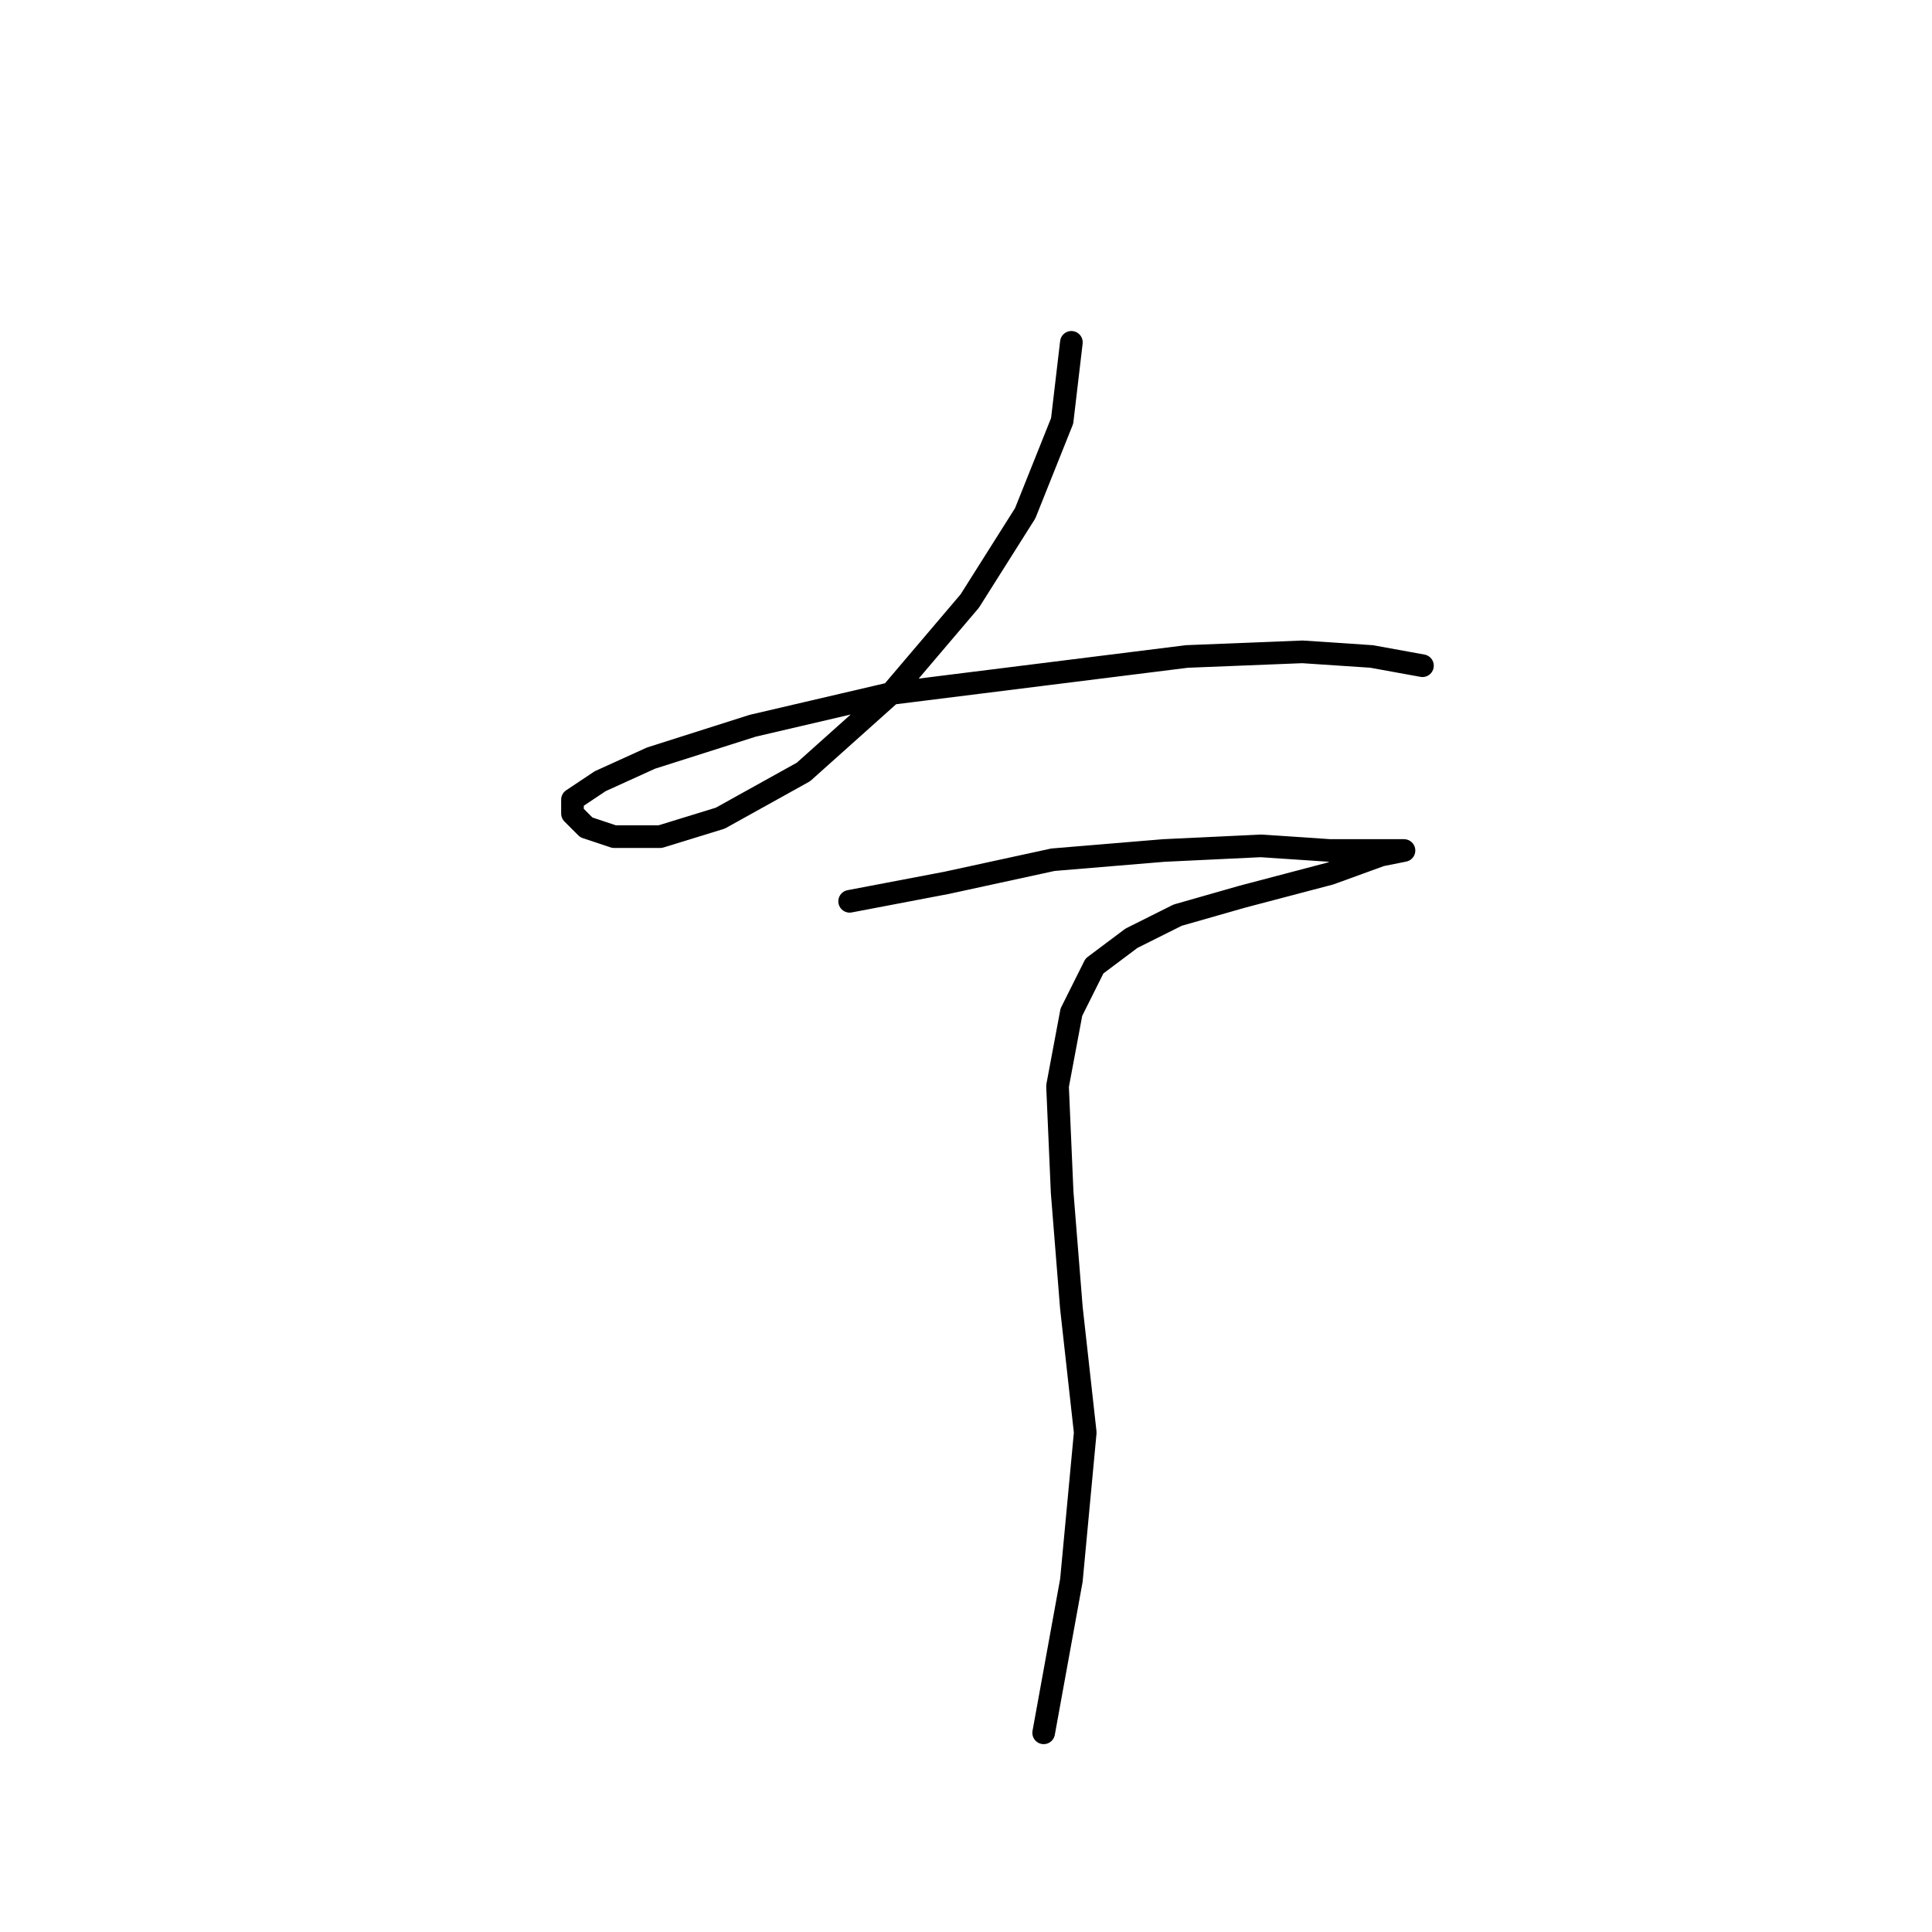 <?xml version="1.0" standalone="no"?>
    <svg width="256" height="256" xmlns="http://www.w3.org/2000/svg" version="1.1">
    <polyline stroke="black" stroke-width="3" stroke-linecap="round" fill="transparent" stroke-linejoin="round" points="141.964 45.362 140.74 55.768 135.843 68.01 128.497 79.64 118.091 91.883 106.461 102.289 95.443 108.41 87.486 110.858 81.365 110.858 77.692 109.634 75.856 107.798 75.856 105.961 79.528 103.513 86.262 100.452 99.728 96.168 118.091 91.883 137.679 89.434 157.267 86.986 172.57 86.374 181.751 86.986 188.484 88.21 188.484 88.21 " />
        <polyline stroke="black" stroke-width="3" stroke-linecap="round" fill="transparent" stroke-linejoin="round" points="112.582 119.428 125.437 116.979 139.515 113.919 154.206 112.695 167.061 112.082 176.242 112.695 182.975 112.695 186.036 112.695 182.975 113.307 176.242 115.755 164.612 118.816 156.042 121.264 149.921 124.325 145.024 127.997 141.964 134.119 140.128 143.912 140.74 157.991 141.964 173.294 143.8 189.821 141.964 209.408 138.291 229.608 138.291 229.608 " />
        </svg>